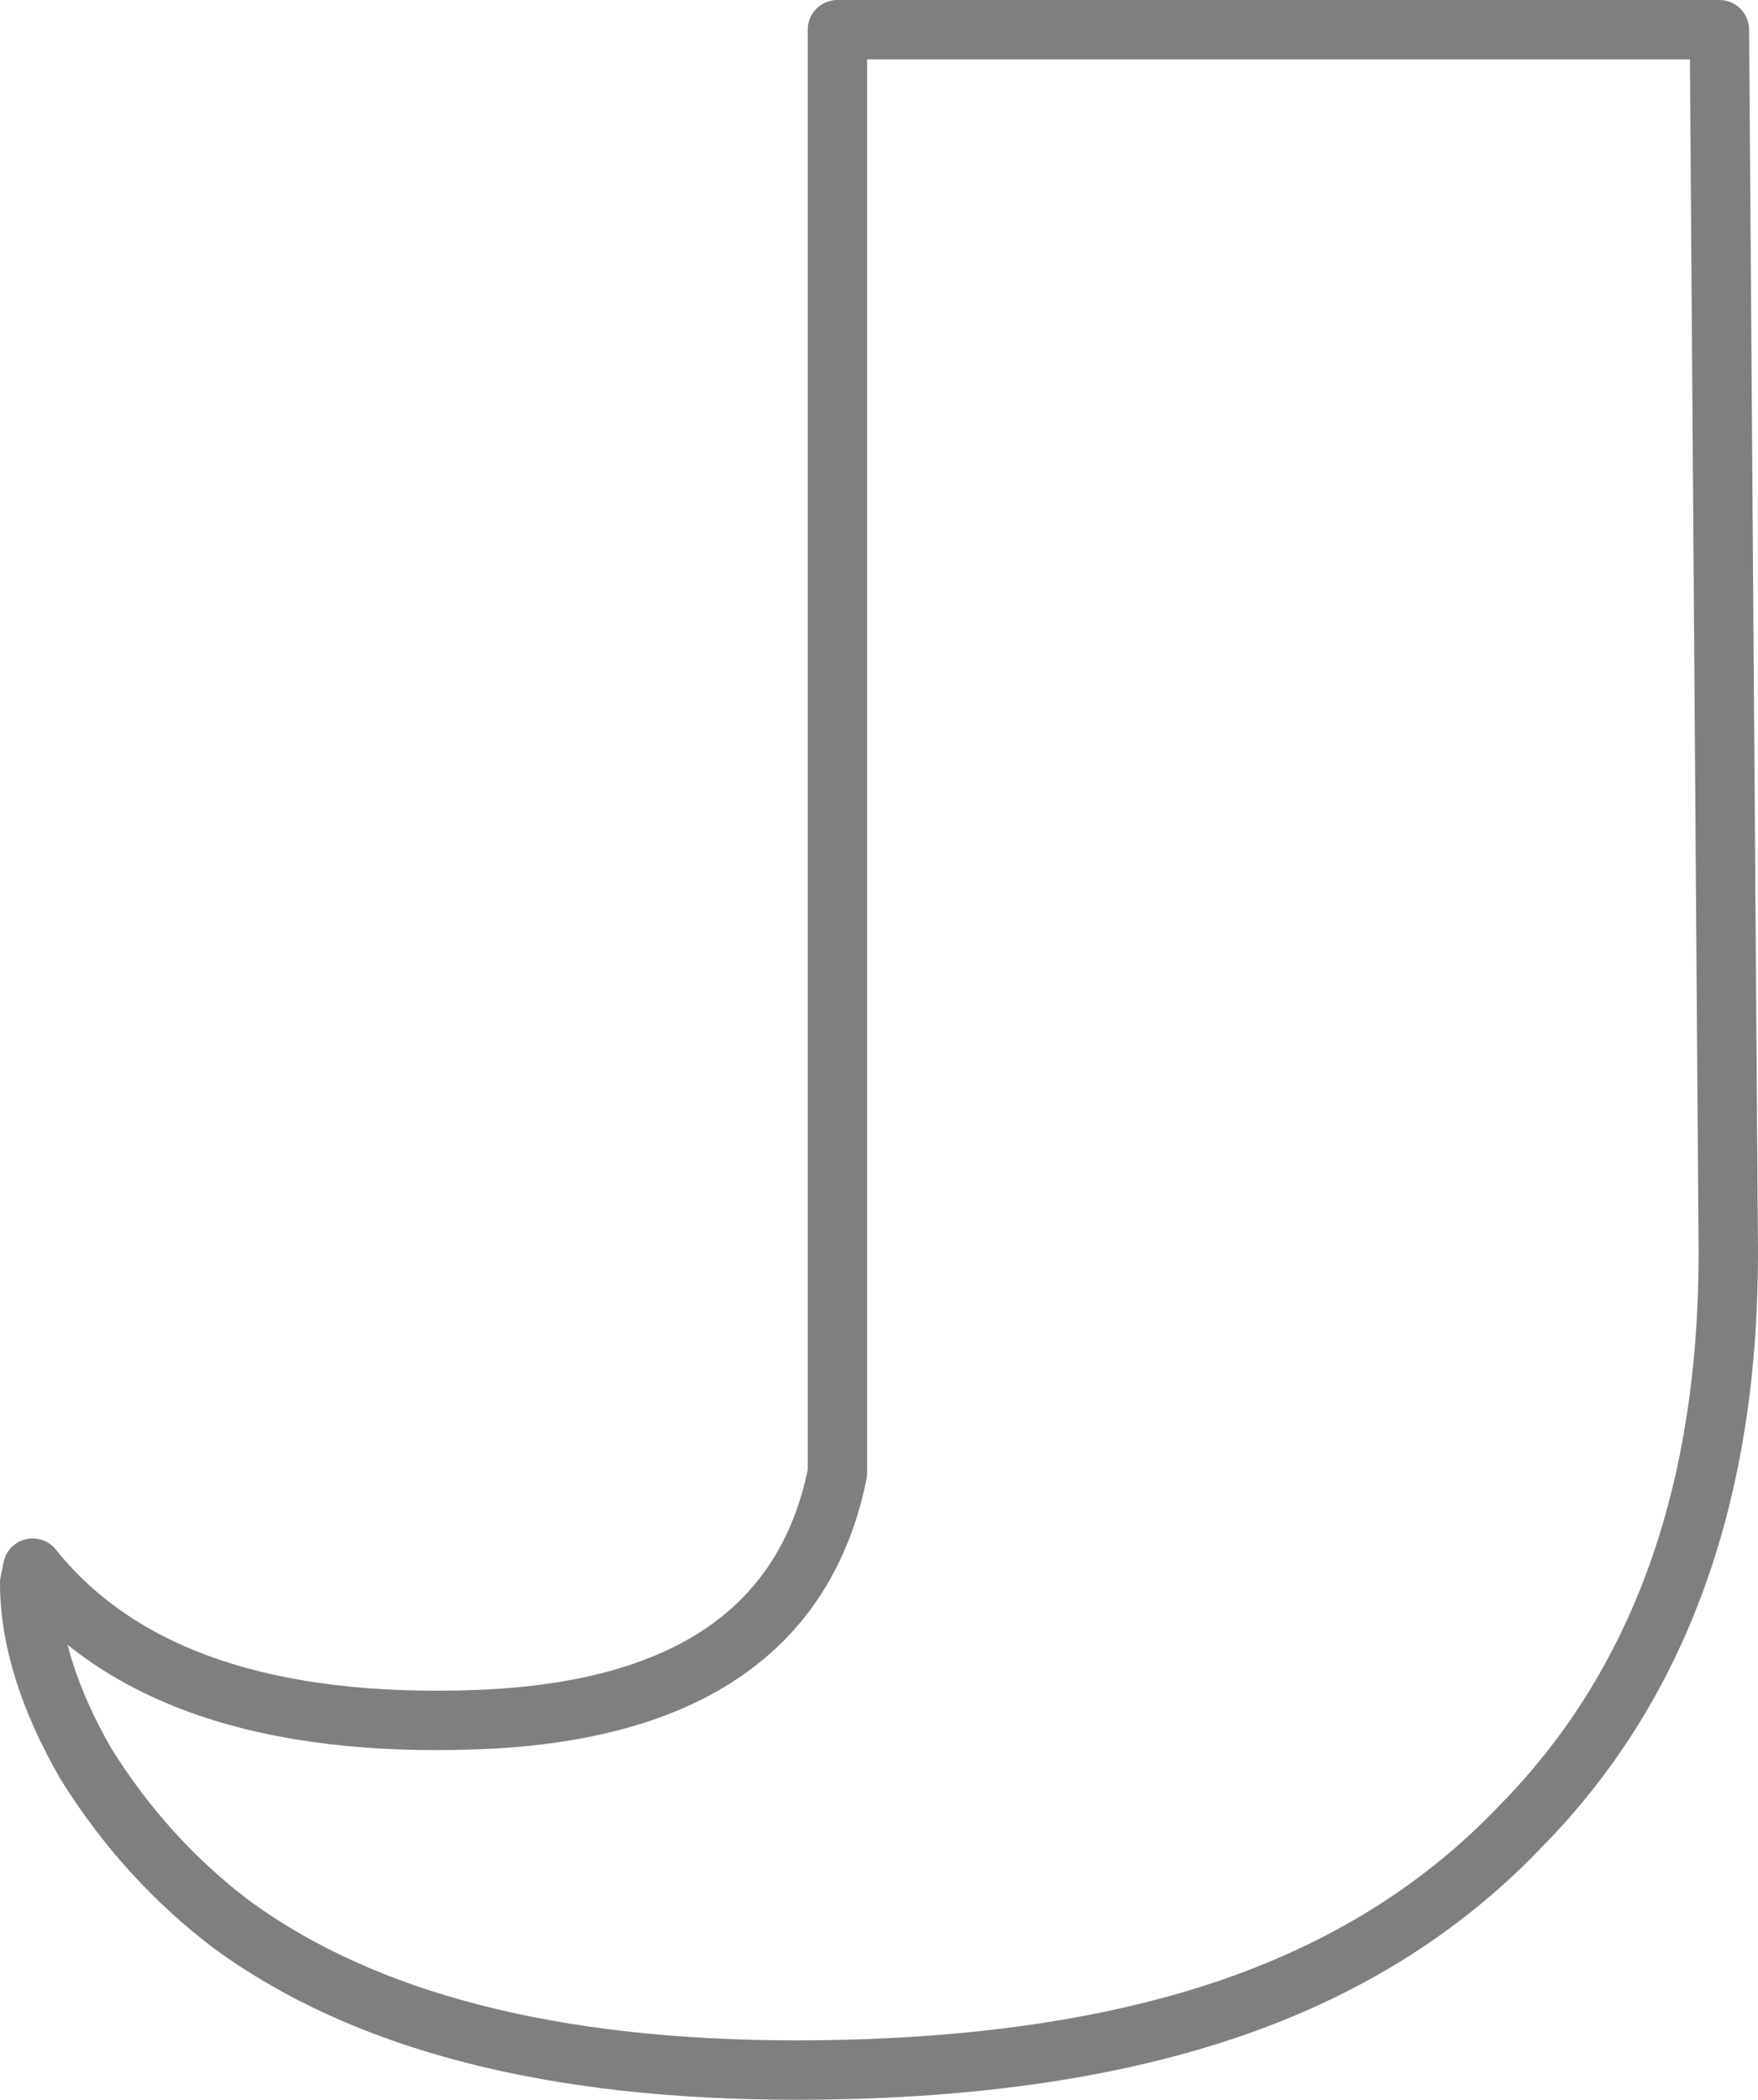 <?xml version="1.0" encoding="UTF-8" standalone="no"?>
<svg xmlns:xlink="http://www.w3.org/1999/xlink" height="35.35px" width="29.6px" xmlns="http://www.w3.org/2000/svg">
  <g transform="matrix(1.0, 0.0, 0.0, 1.0, -383.6, -210.6)">
    <path d="M412.7 231.7 Q412.7 237.8 409.2 241.35 407.2 243.45 404.2 244.45 401.2 245.45 397.0 245.45 390.85 245.45 387.5 243.0 386.05 241.9 385.05 240.3 384.1 238.65 384.1 237.25 L384.15 237.0 Q386.35 239.75 391.65 239.55 396.9 239.35 397.7 235.4 L397.7 211.1 412.55 211.1 412.7 231.7 Z" fill="none" stroke="#000000" stroke-linecap="round" stroke-linejoin="round" stroke-opacity="0.502" stroke-width="1.0"/>
  </g>
</svg>
